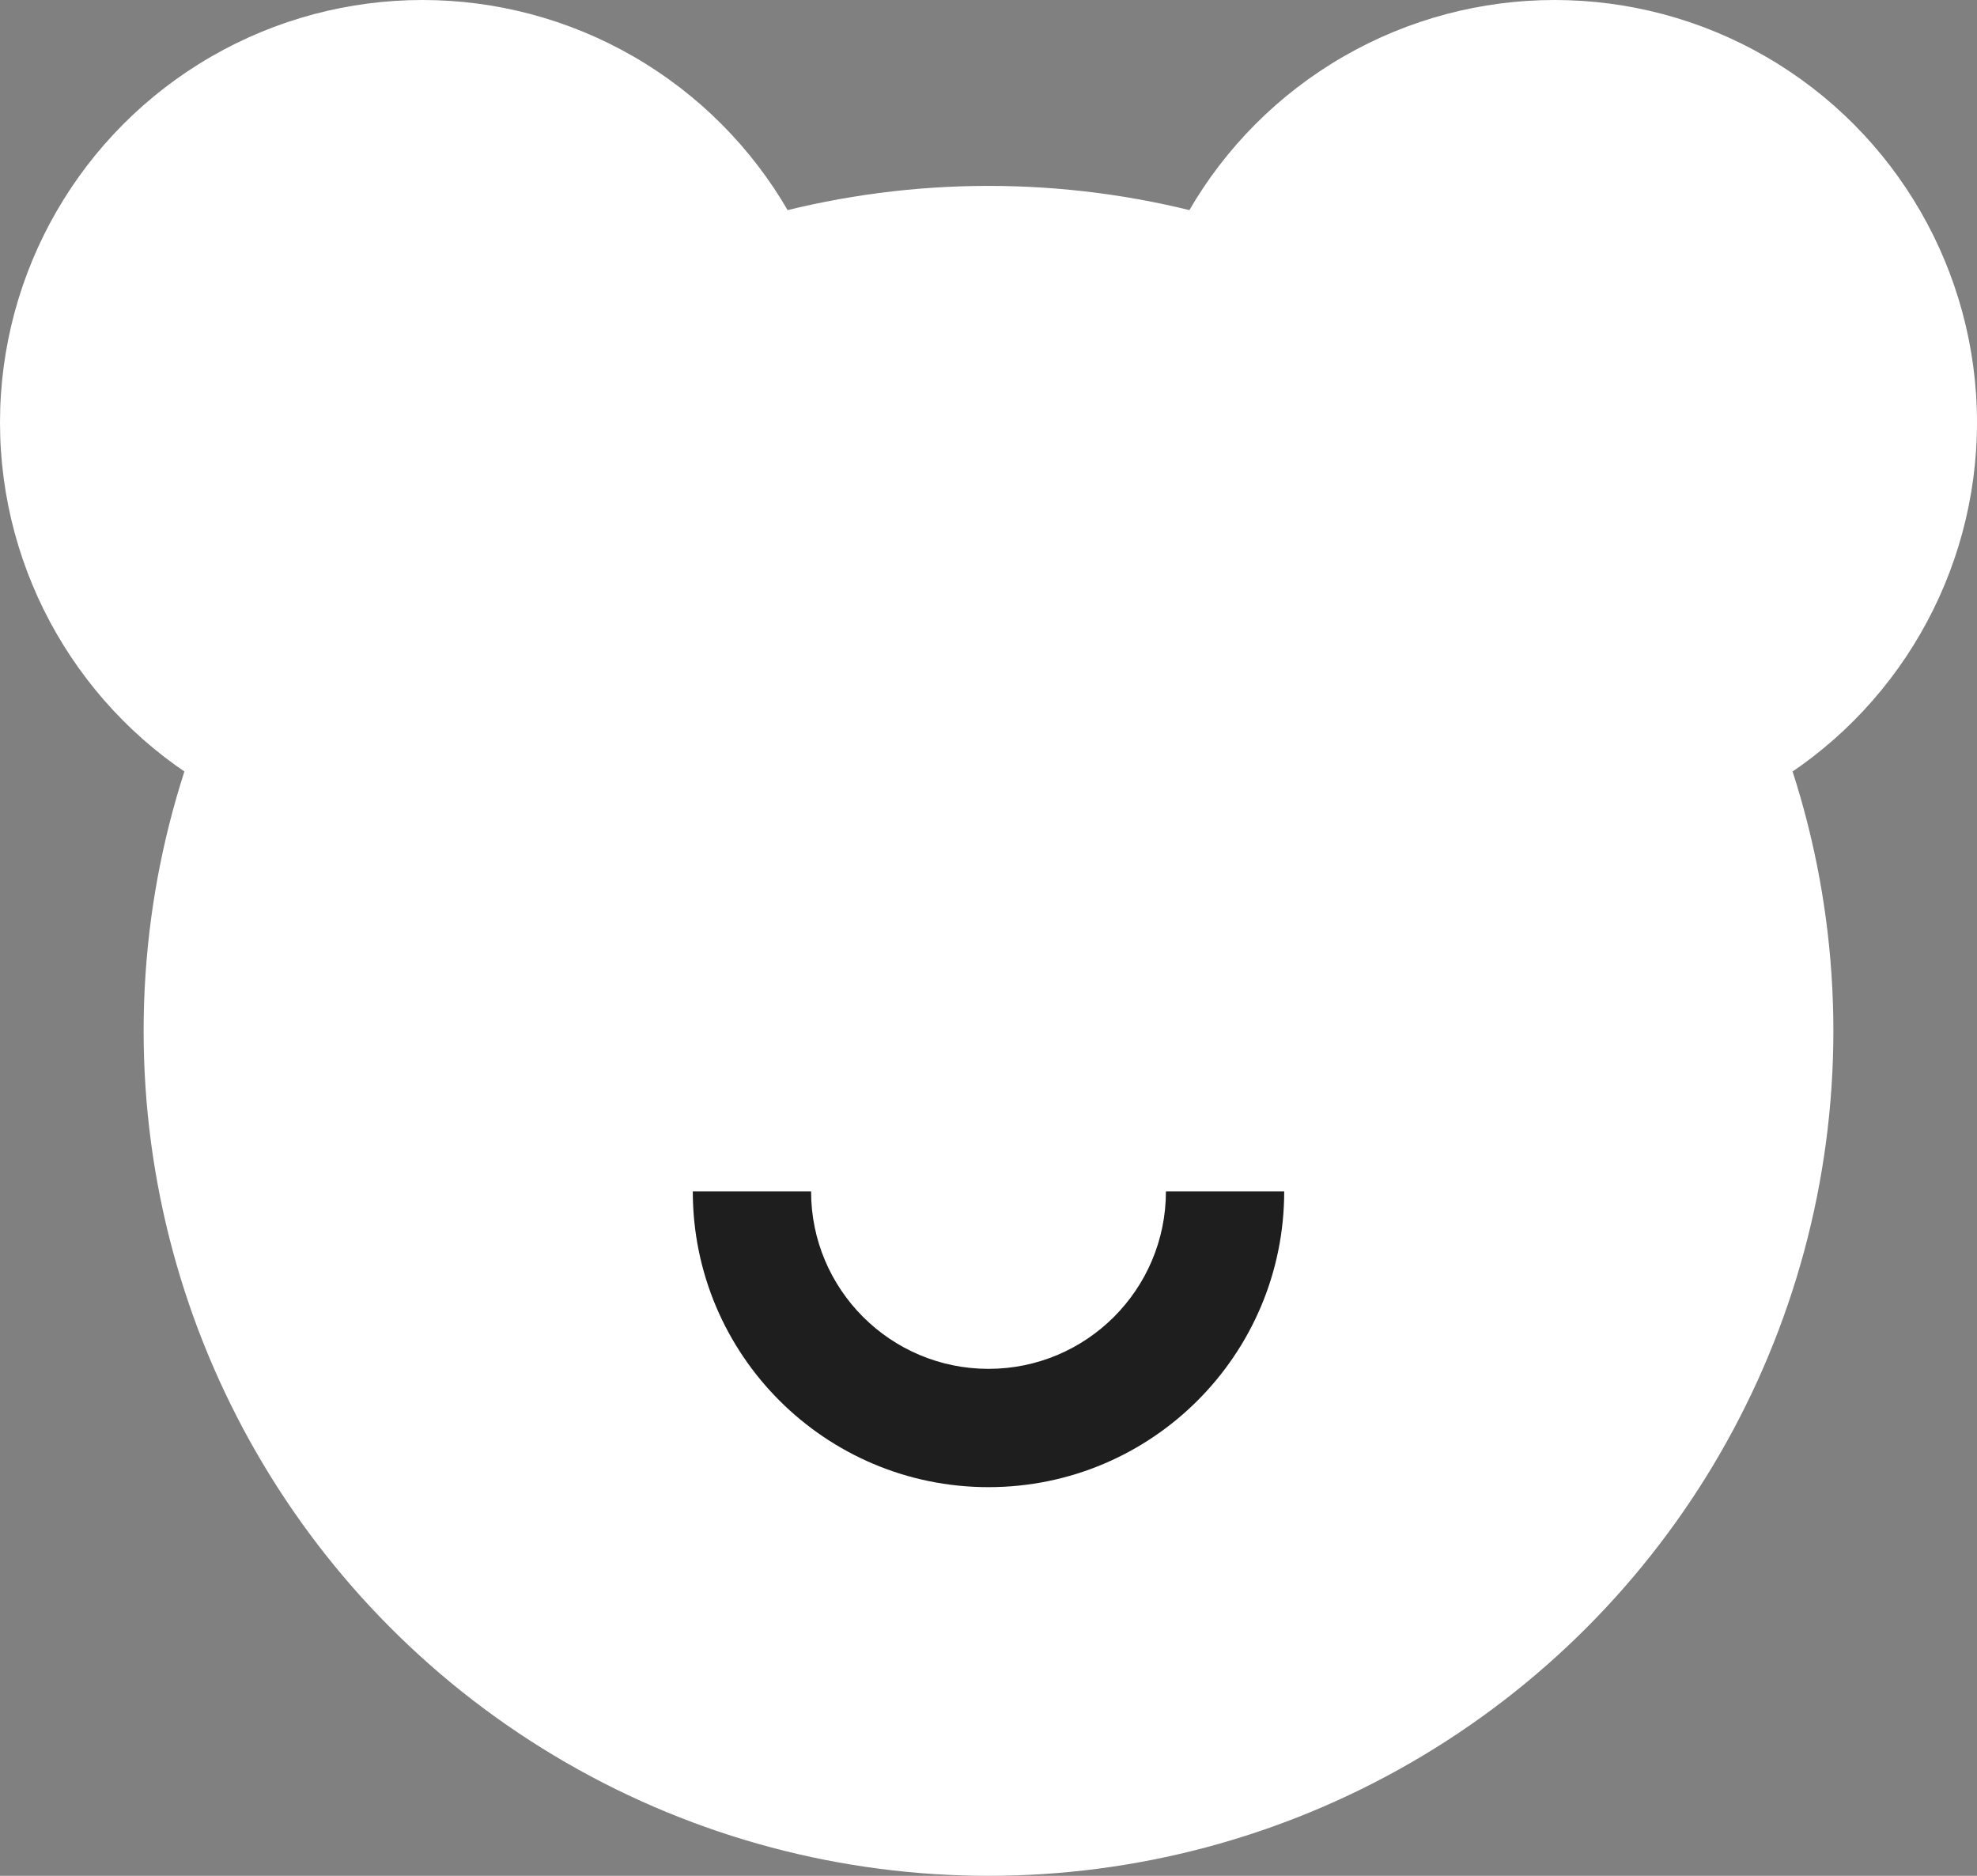 <svg width="234" height="222" viewBox="0 0 234 222" fill="none" xmlns="http://www.w3.org/2000/svg">
<rect x="0" y="0" width="234" height="222" fill="#808080" stroke="none"/>
<circle cx="50" cy="50" r="50" fill="white"/>
<circle cx="184" cy="50" r="50" fill="white"/>
<circle cx="117" cy="122" r="100" fill="white"/>
<path fill-rule="evenodd" clip-rule="evenodd" d="M96 141H82C82 160.33 97.67 176 117 176C136.33 176 152 160.33 152 141H138C138 152.598 128.598 162 117 162C105.402 162 96 152.598 96 141Z" fill="#1E1E1E"/>
</svg>
